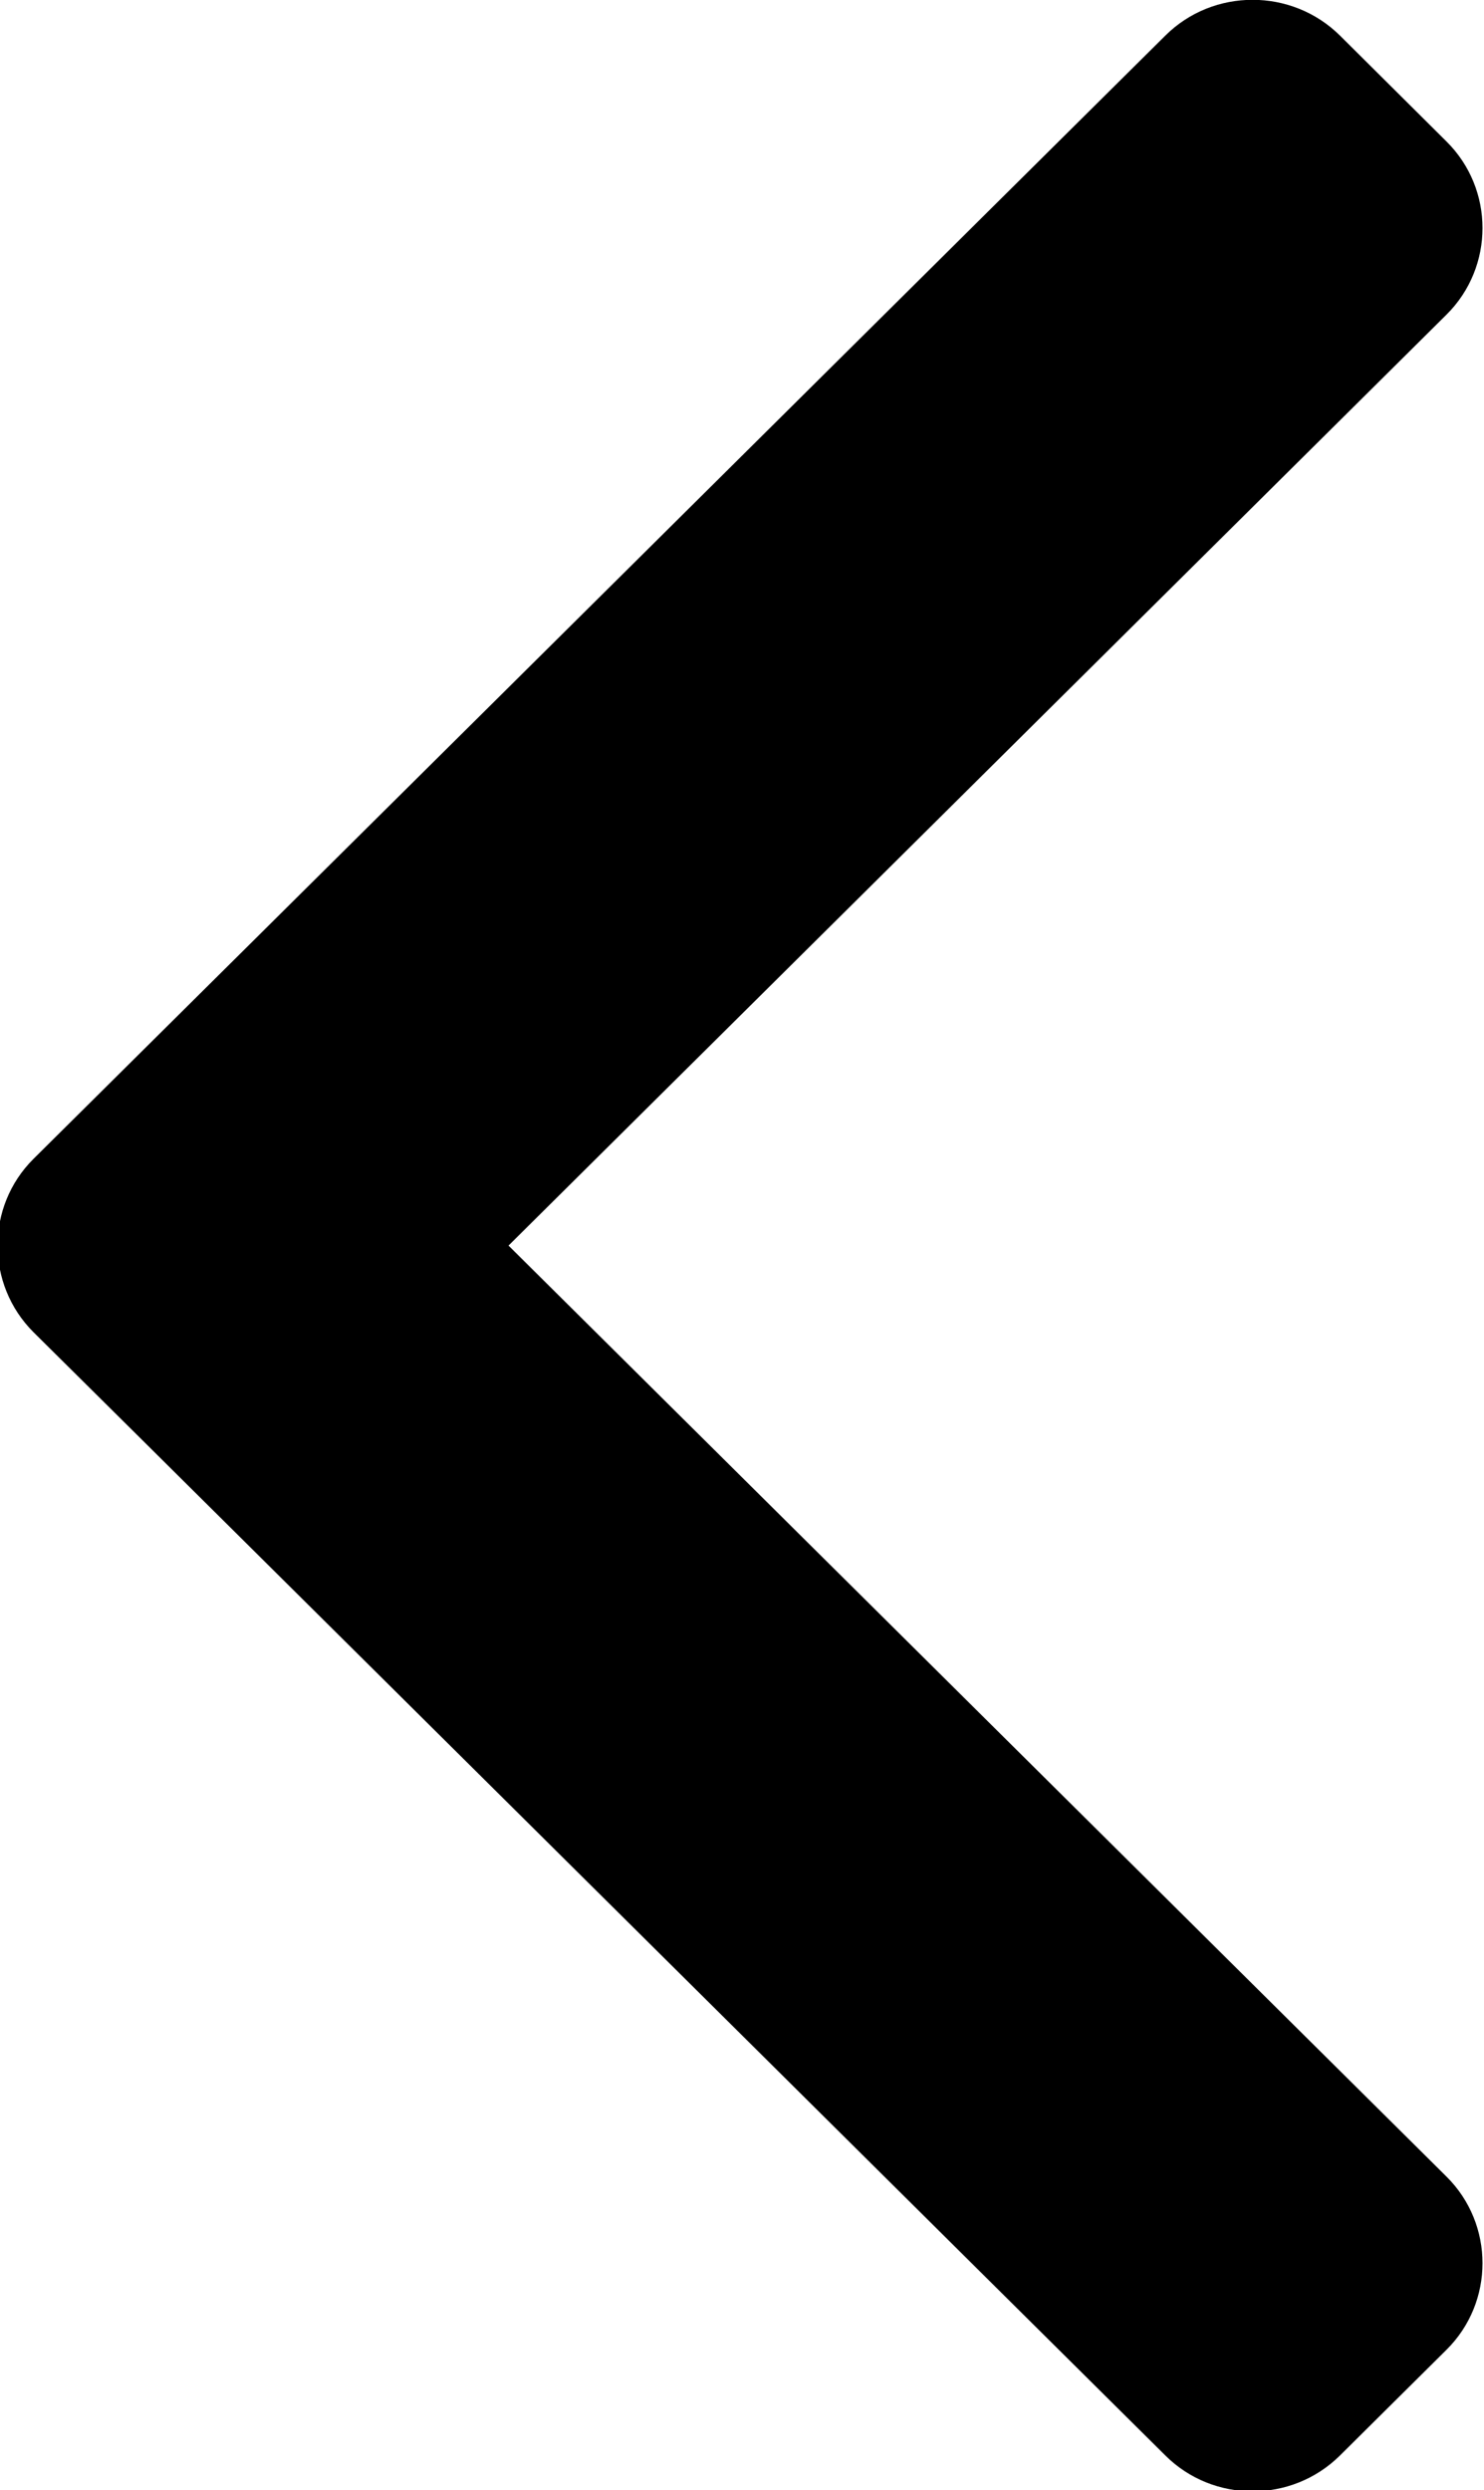 <svg xmlns="http://www.w3.org/2000/svg" xmlns:xlink="http://www.w3.org/1999/xlink" preserveAspectRatio="xMidYMid" width="16.094" height="27" viewBox="0 0 16.094 27">
  <defs>
    <style>
      .cls-1 {
        fill: #000;
        fill-rule: evenodd;
      }
    </style>
  </defs>
  <path d="M0.363,12.566 L1.520,11.418 L12.639,0.385 C13.159,-0.131 14.009,-0.131 14.531,0.385 L15.687,1.534 C16.208,2.050 16.208,2.895 15.687,3.412 L5.515,13.506 L15.687,23.601 C16.208,24.117 16.208,24.963 15.687,25.479 L14.531,26.626 C14.009,27.143 13.159,27.143 12.639,26.626 L1.520,15.592 L0.363,14.445 C-0.156,13.927 -0.156,13.082 0.363,12.566 L0.363,12.566 L0.363,12.566 Z" class="cls-1"/>
</svg>

